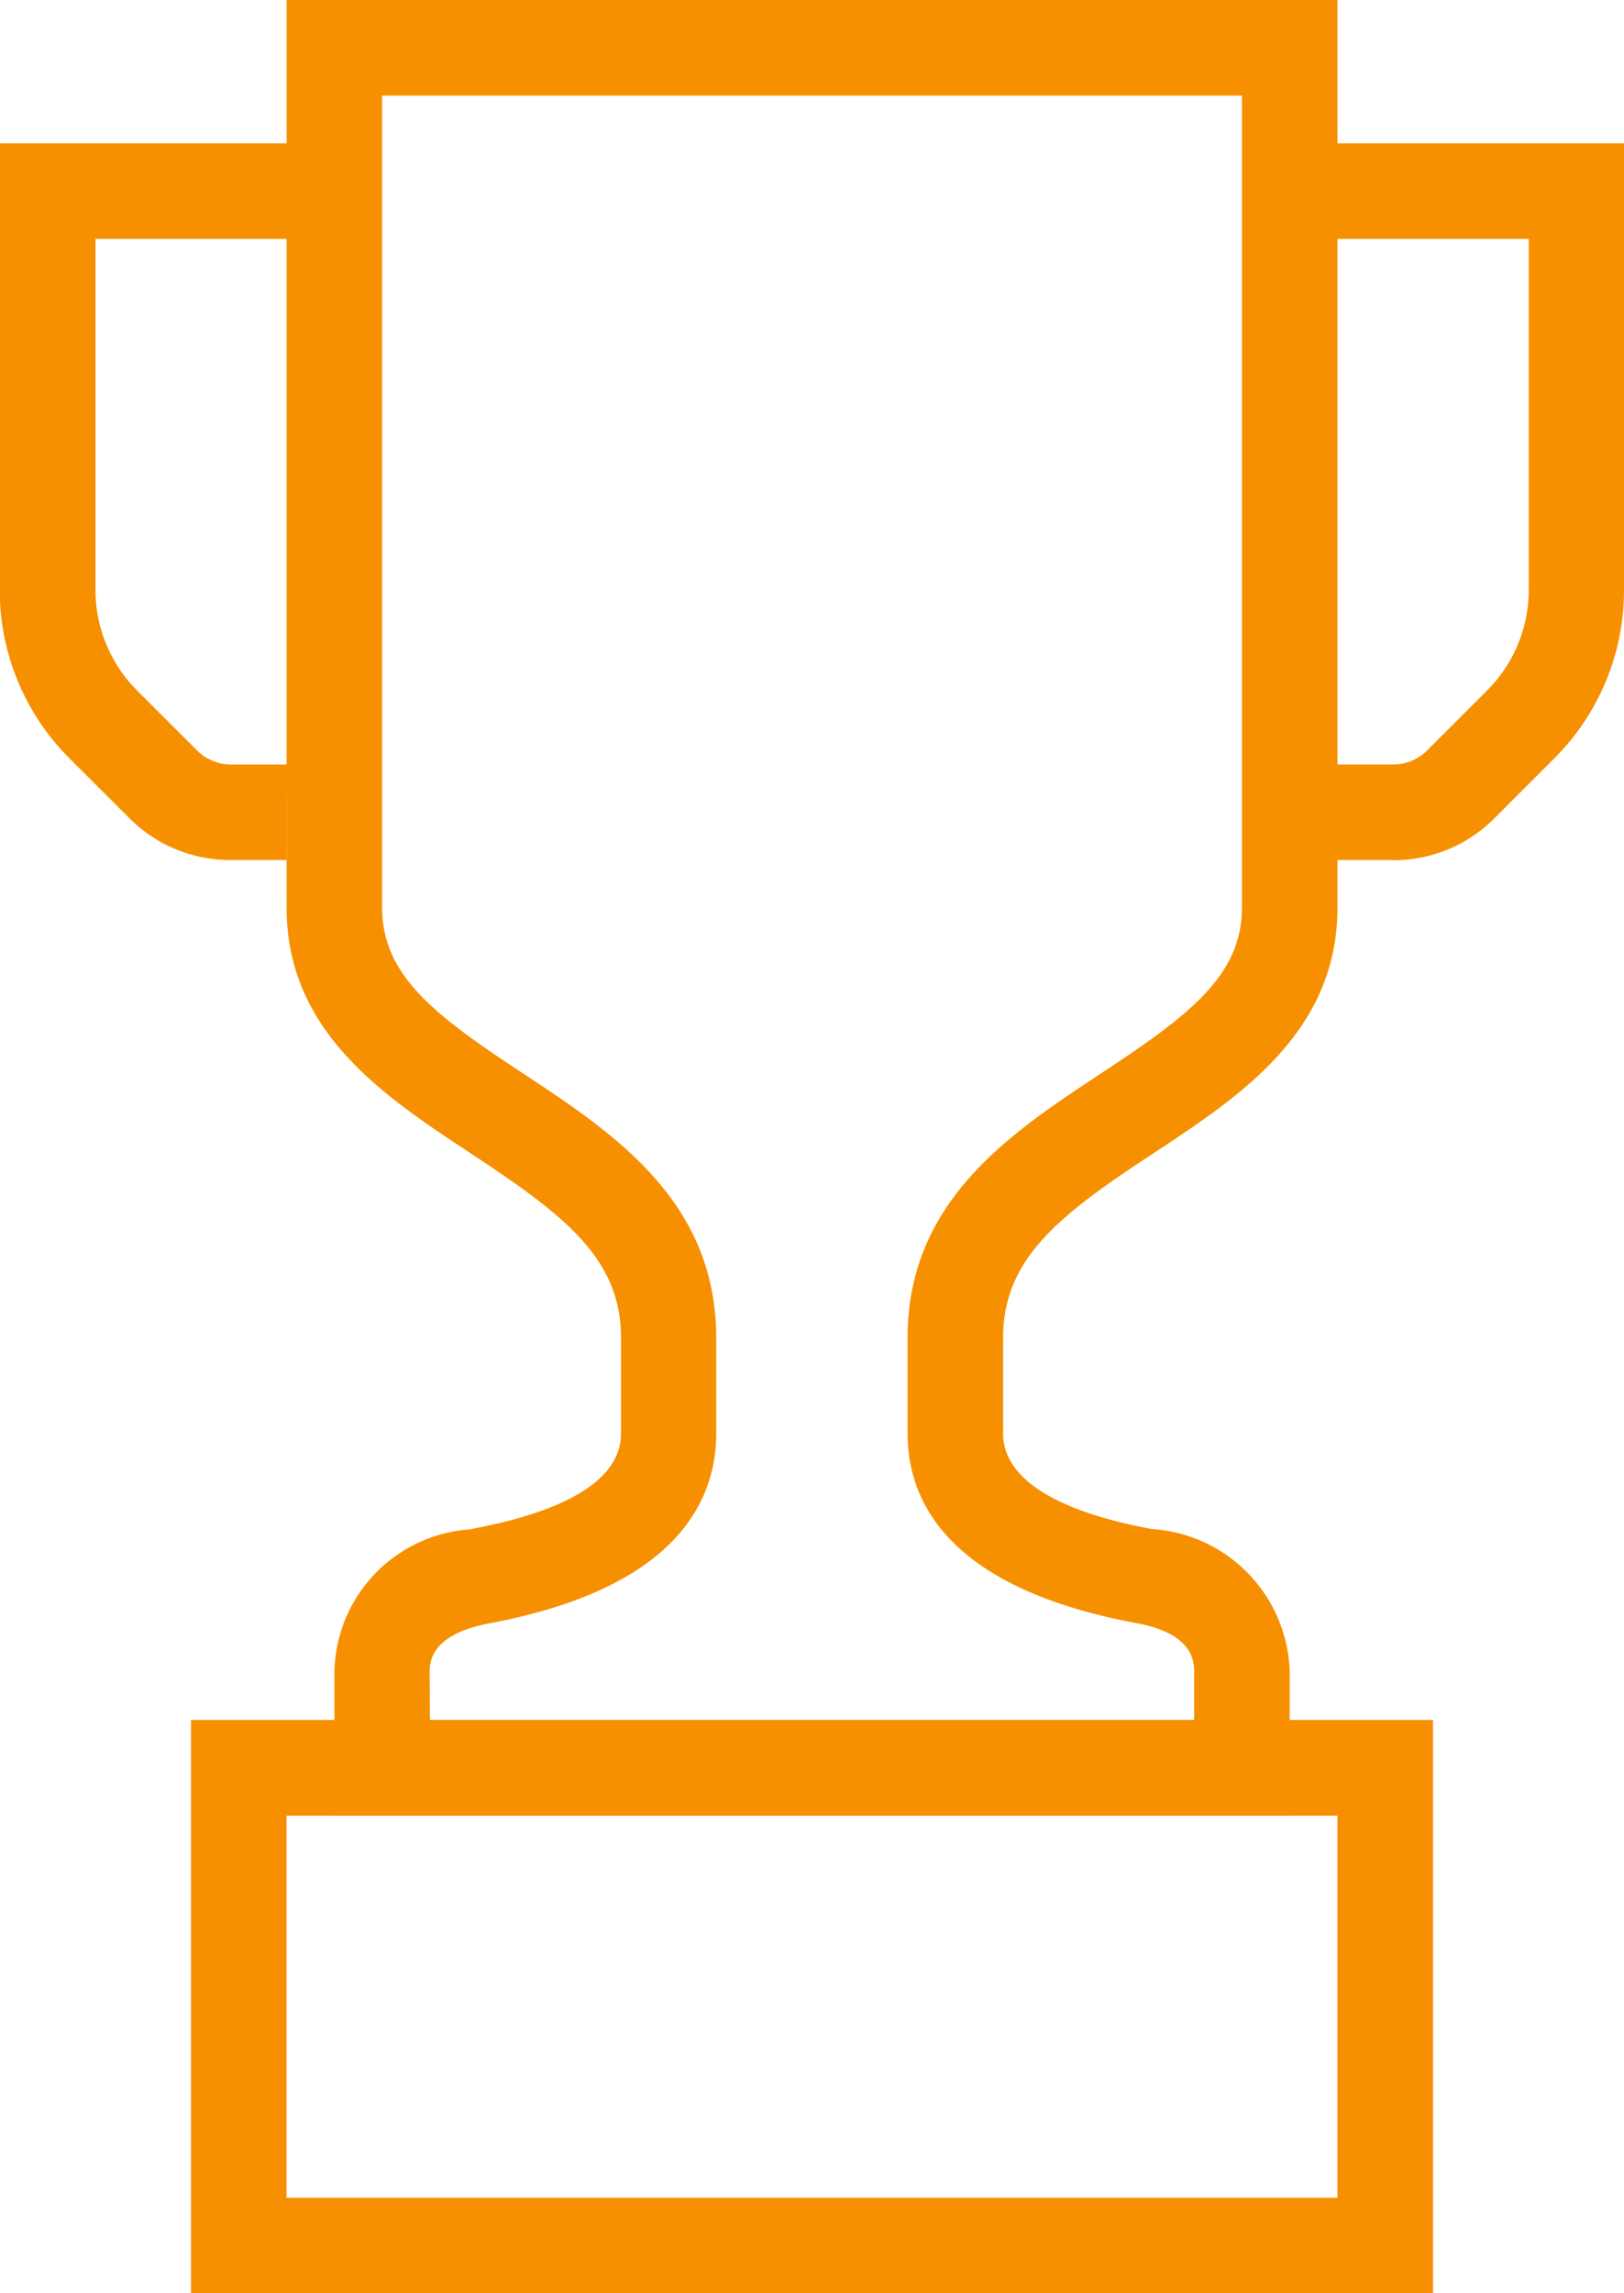 <svg xmlns="http://www.w3.org/2000/svg" xmlns:xlink="http://www.w3.org/1999/xlink" width="23.083" height="32.588" viewBox="0 0 23.083 32.588">
  <defs>
    <clipPath id="clip-path">
      <path id="Path_6040" data-name="Path 6040" d="M0,1.945H23.083V-30.643H0Z" transform="translate(0 30.643)" fill="#f79000"/>
    </clipPath>
  </defs>
  <g id="cars-2-img_22" transform="translate(0 30.643)">
    <g id="Group_576" data-name="Group 576" transform="translate(0 -30.643)" clip-path="url(#clip-path)">
      <g id="Group_573" data-name="Group 573" transform="translate(4.074 0)">
        <path id="Path_6037" data-name="Path 6037" d="M.851,1.54H-12.727V-.5a2.069,2.069,0,0,1,1.911-2.025C-9.8-2.71-8.653-3.09-8.653-3.891V-5.249c0-1.13-.809-1.746-2.143-2.625-1.223-.806-2.61-1.72-2.61-3.485v-12.9H1.53v12.9C1.53-9.594.143-8.68-1.08-7.874-2.413-7-3.222-6.38-3.222-5.249v1.358c0,.8,1.15,1.182,2.113,1.36A2.092,2.092,0,0,1,.851-.5ZM-11.369.182H-.507V-.5c0-.133,0-.539-.805-.691-2.709-.5-3.268-1.746-3.268-2.7V-5.249c0-1.944,1.462-2.908,2.752-3.758,1.244-.82,2-1.387,2-2.351V-22.9H-12.048v11.542c0,.965.755,1.531,2,2.351C-8.759-8.157-7.3-7.193-7.3-5.249v1.358c0,.957-.559,2.2-3.224,2.7-.849.16-.849.566-.849.7Z" transform="translate(13.406 24.259)" fill="#f79000"/>
      </g>
      <g id="Group_574" data-name="Group 574" transform="translate(0 2.037)">
        <path id="Path_6038" data-name="Path 6038" d="M.243.608h-.8a2.02,2.02,0,0,1-1.44-.6l-.844-.843a3.377,3.377,0,0,1-.993-2.4V-9.576H.922v1.358H-2.473v4.985a2.028,2.028,0,0,0,.6,1.441l.844.843a.682.682,0,0,0,.48.2h.8Z" transform="translate(3.83 9.576)" fill="#f79000"/>
      </g>
      <g id="Group_575" data-name="Group 575" transform="translate(18.331 2.037)">
        <path id="Path_6039" data-name="Path 6039" d="M.088.608h-.8V-.75h.8a.676.676,0,0,0,.481-.2l.843-.843a2.024,2.024,0,0,0,.6-1.441V-8.218H-1.386V-9.576H3.366v6.343a3.374,3.374,0,0,1-.994,2.4L1.528.011a2.023,2.023,0,0,1-1.44.6" transform="translate(1.386 9.576)" fill="#f79000"/>
      </g>
    </g>
    <path id="Path_6041" data-name="Path 6041" d="M2.553.486H20.206V-7.661H2.553Zm0-8.147M3.911-6.3H18.847V-.872H3.911Z" transform="translate(0.162 1.459)" fill="#f79000"/>
  </g>
</svg>
